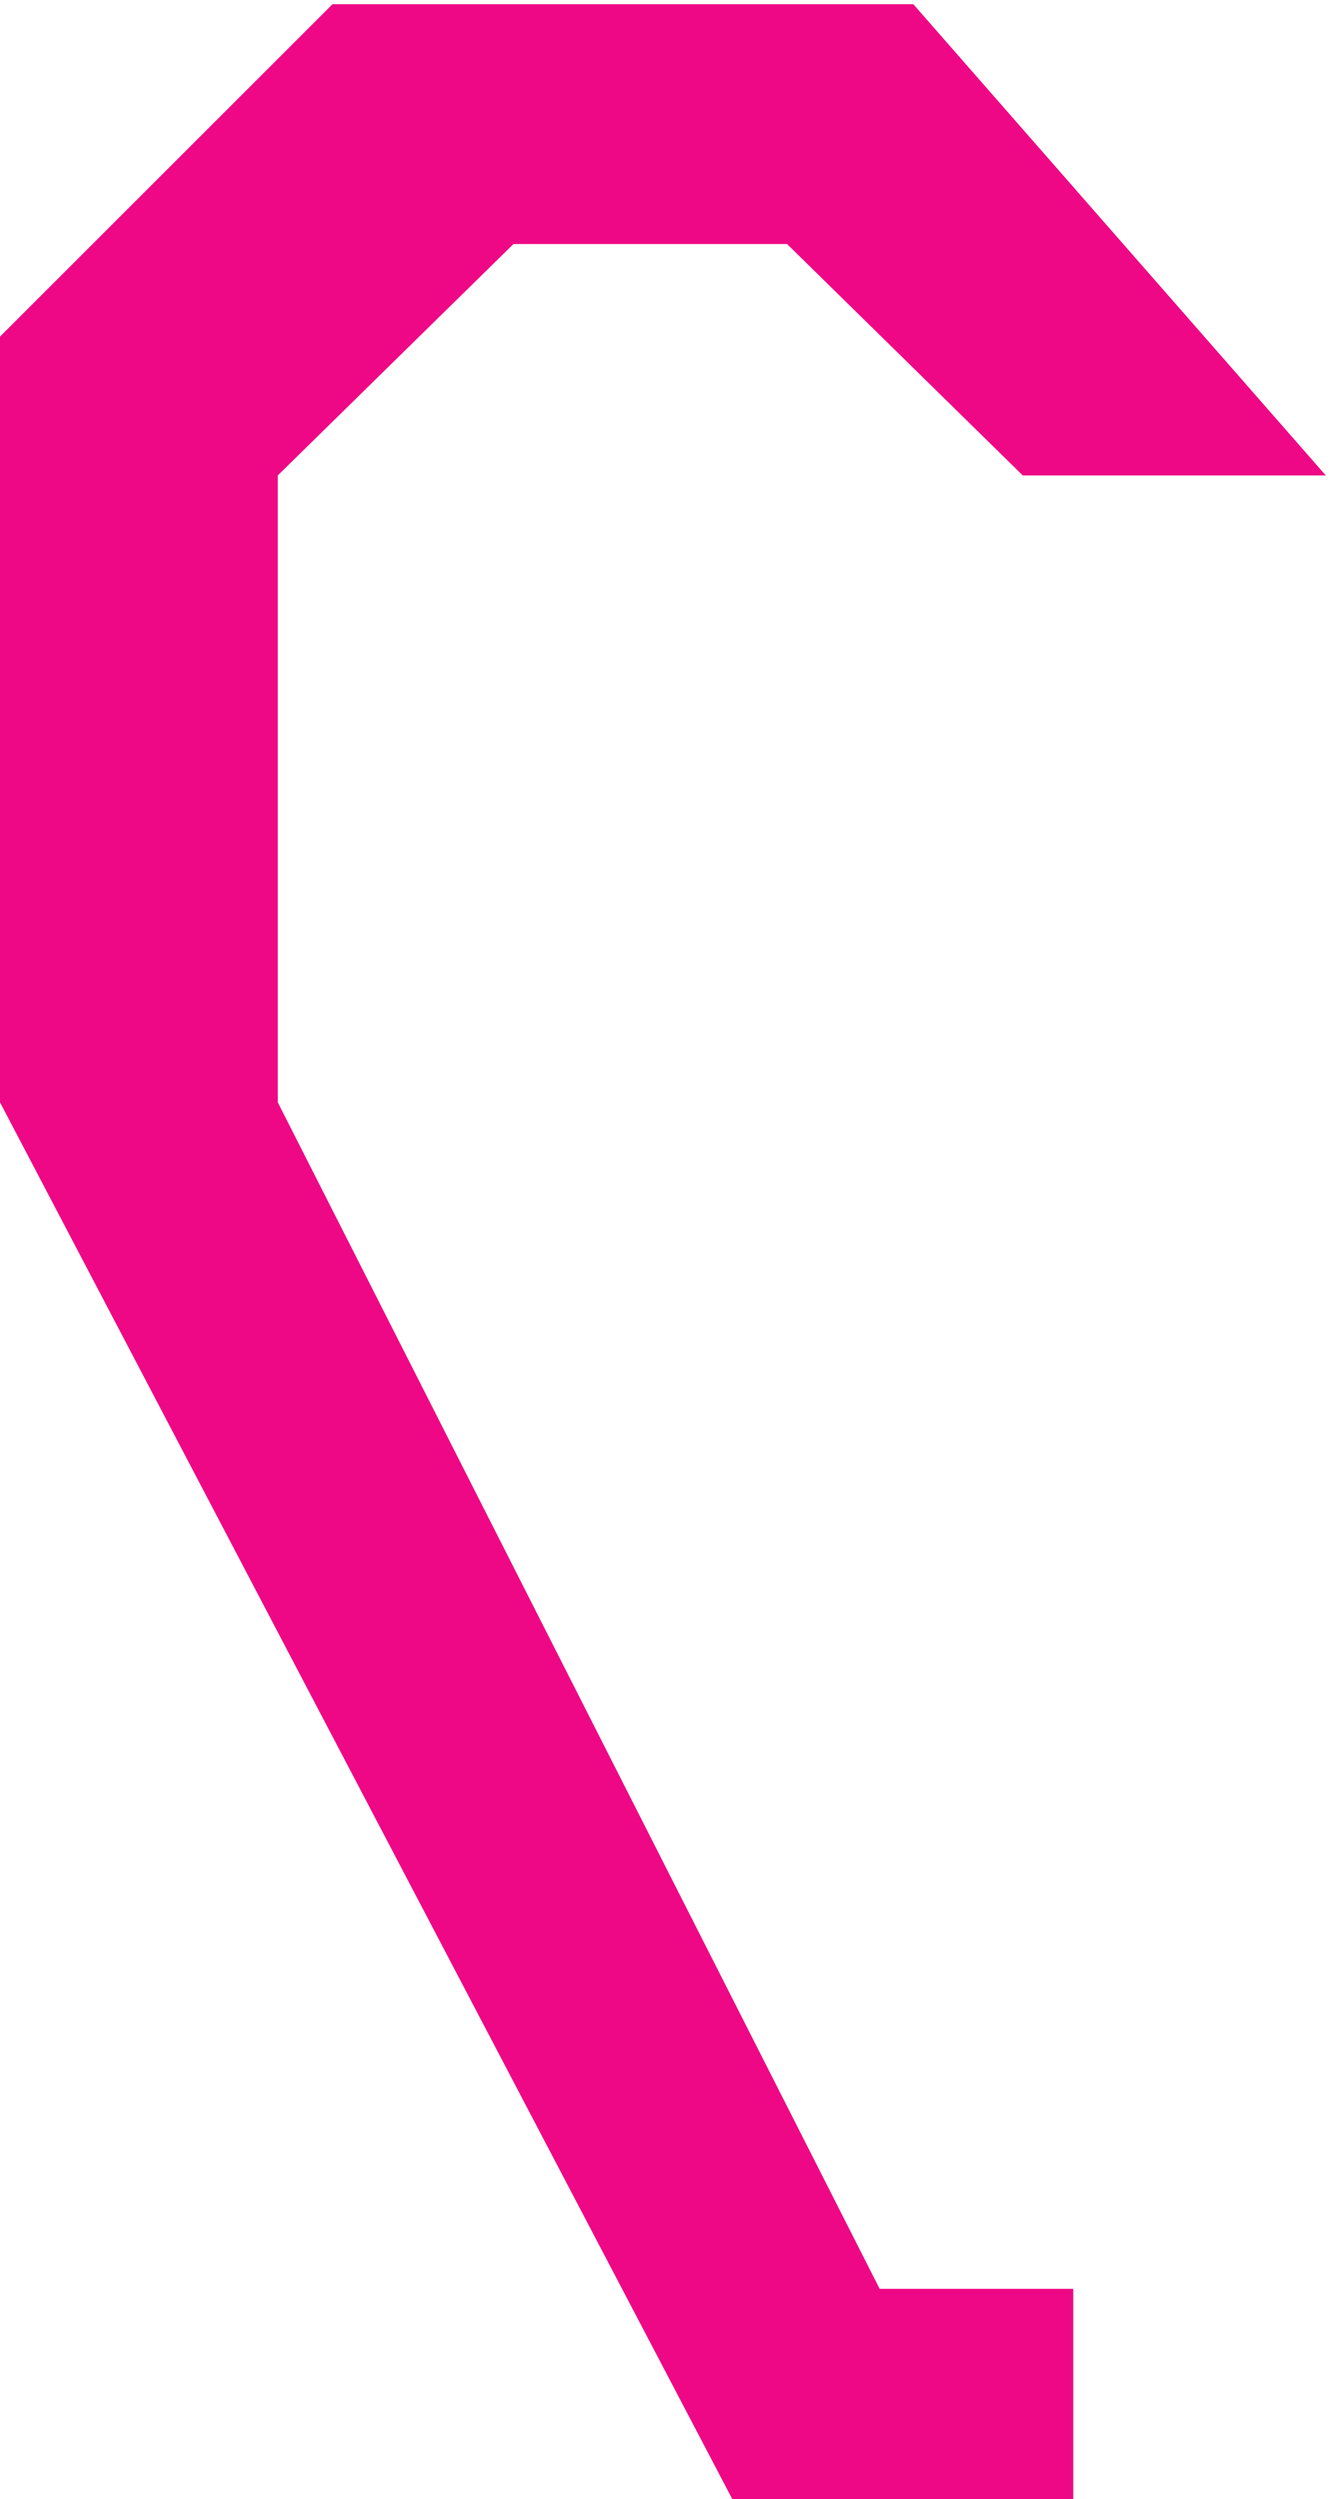 <svg width="158" height="297" viewBox="0 0 158 297" fill="none" xmlns="http://www.w3.org/2000/svg">
<path d="M39.5 0.5H108.5L157.5 56.5H121.5L93.5 29H61L33 56.5V131L104.5 272H127.5V297H111H87L0 131V40L39.5 0.5Z" fill="#EF0885"/>
</svg>
